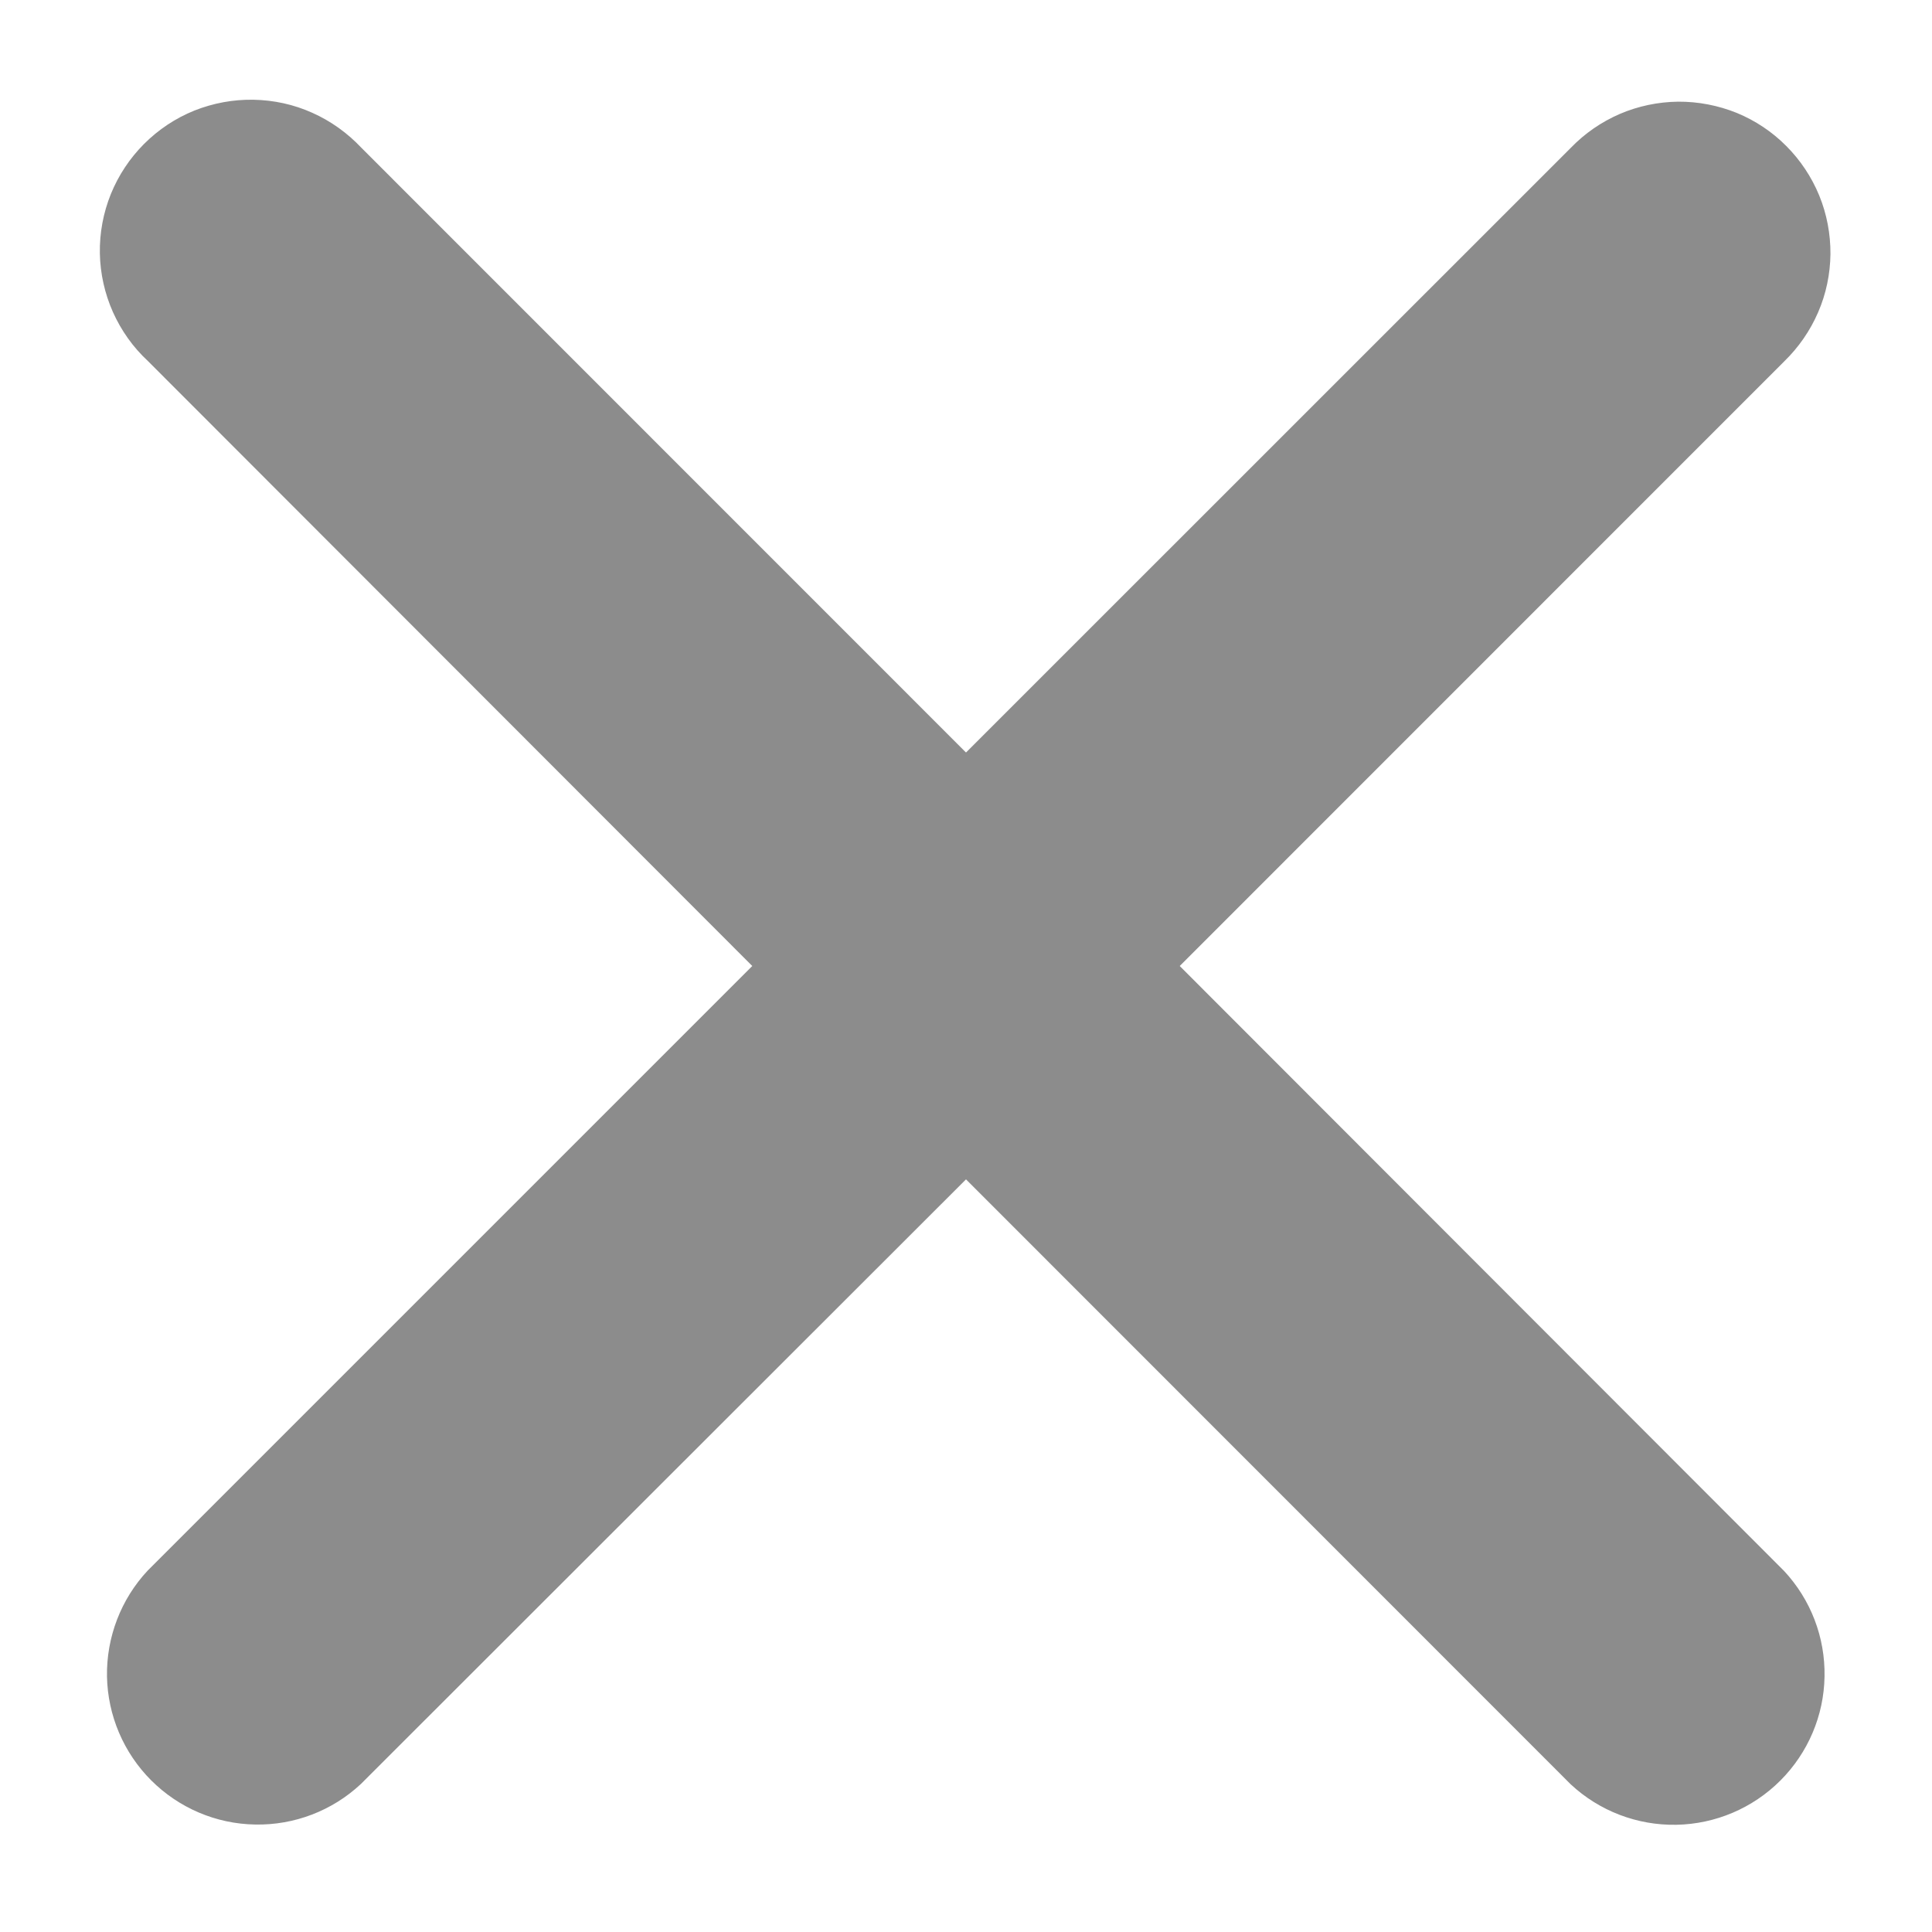 <svg width="16" height="16" viewBox="0 0 16 16" fill="none" xmlns="http://www.w3.org/2000/svg">
<path d="M14.777 2.992C14.896 2.876 14.991 2.739 15.057 2.586C15.123 2.434 15.157 2.27 15.159 2.104C15.16 1.938 15.129 1.773 15.066 1.619C15.003 1.466 14.91 1.326 14.793 1.209C14.676 1.091 14.536 0.998 14.383 0.935C14.229 0.873 14.064 0.841 13.898 0.842C13.732 0.844 13.568 0.878 13.416 0.943C13.263 1.009 13.125 1.104 13.01 1.223L8 6.232L2.992 1.223C2.877 1.101 2.739 1.002 2.586 0.934C2.433 0.865 2.267 0.829 2.099 0.826C1.931 0.823 1.765 0.854 1.609 0.916C1.453 0.979 1.312 1.073 1.193 1.192C1.075 1.31 0.981 1.452 0.918 1.607C0.855 1.763 0.824 1.93 0.827 2.098C0.83 2.265 0.867 2.431 0.935 2.584C1.004 2.738 1.102 2.876 1.225 2.99L6.23 8L1.222 13.008C1.001 13.245 0.881 13.559 0.886 13.883C0.892 14.206 1.023 14.515 1.252 14.744C1.481 14.973 1.79 15.105 2.114 15.11C2.438 15.116 2.751 14.996 2.988 14.775L8 9.767L13.008 14.777C13.245 14.998 13.559 15.118 13.883 15.112C14.206 15.106 14.515 14.975 14.744 14.746C14.973 14.517 15.105 14.208 15.11 13.884C15.116 13.56 14.996 13.247 14.775 13.01L9.77 8L14.777 2.992Z" fill="#8C8C8C"/>
</svg>
